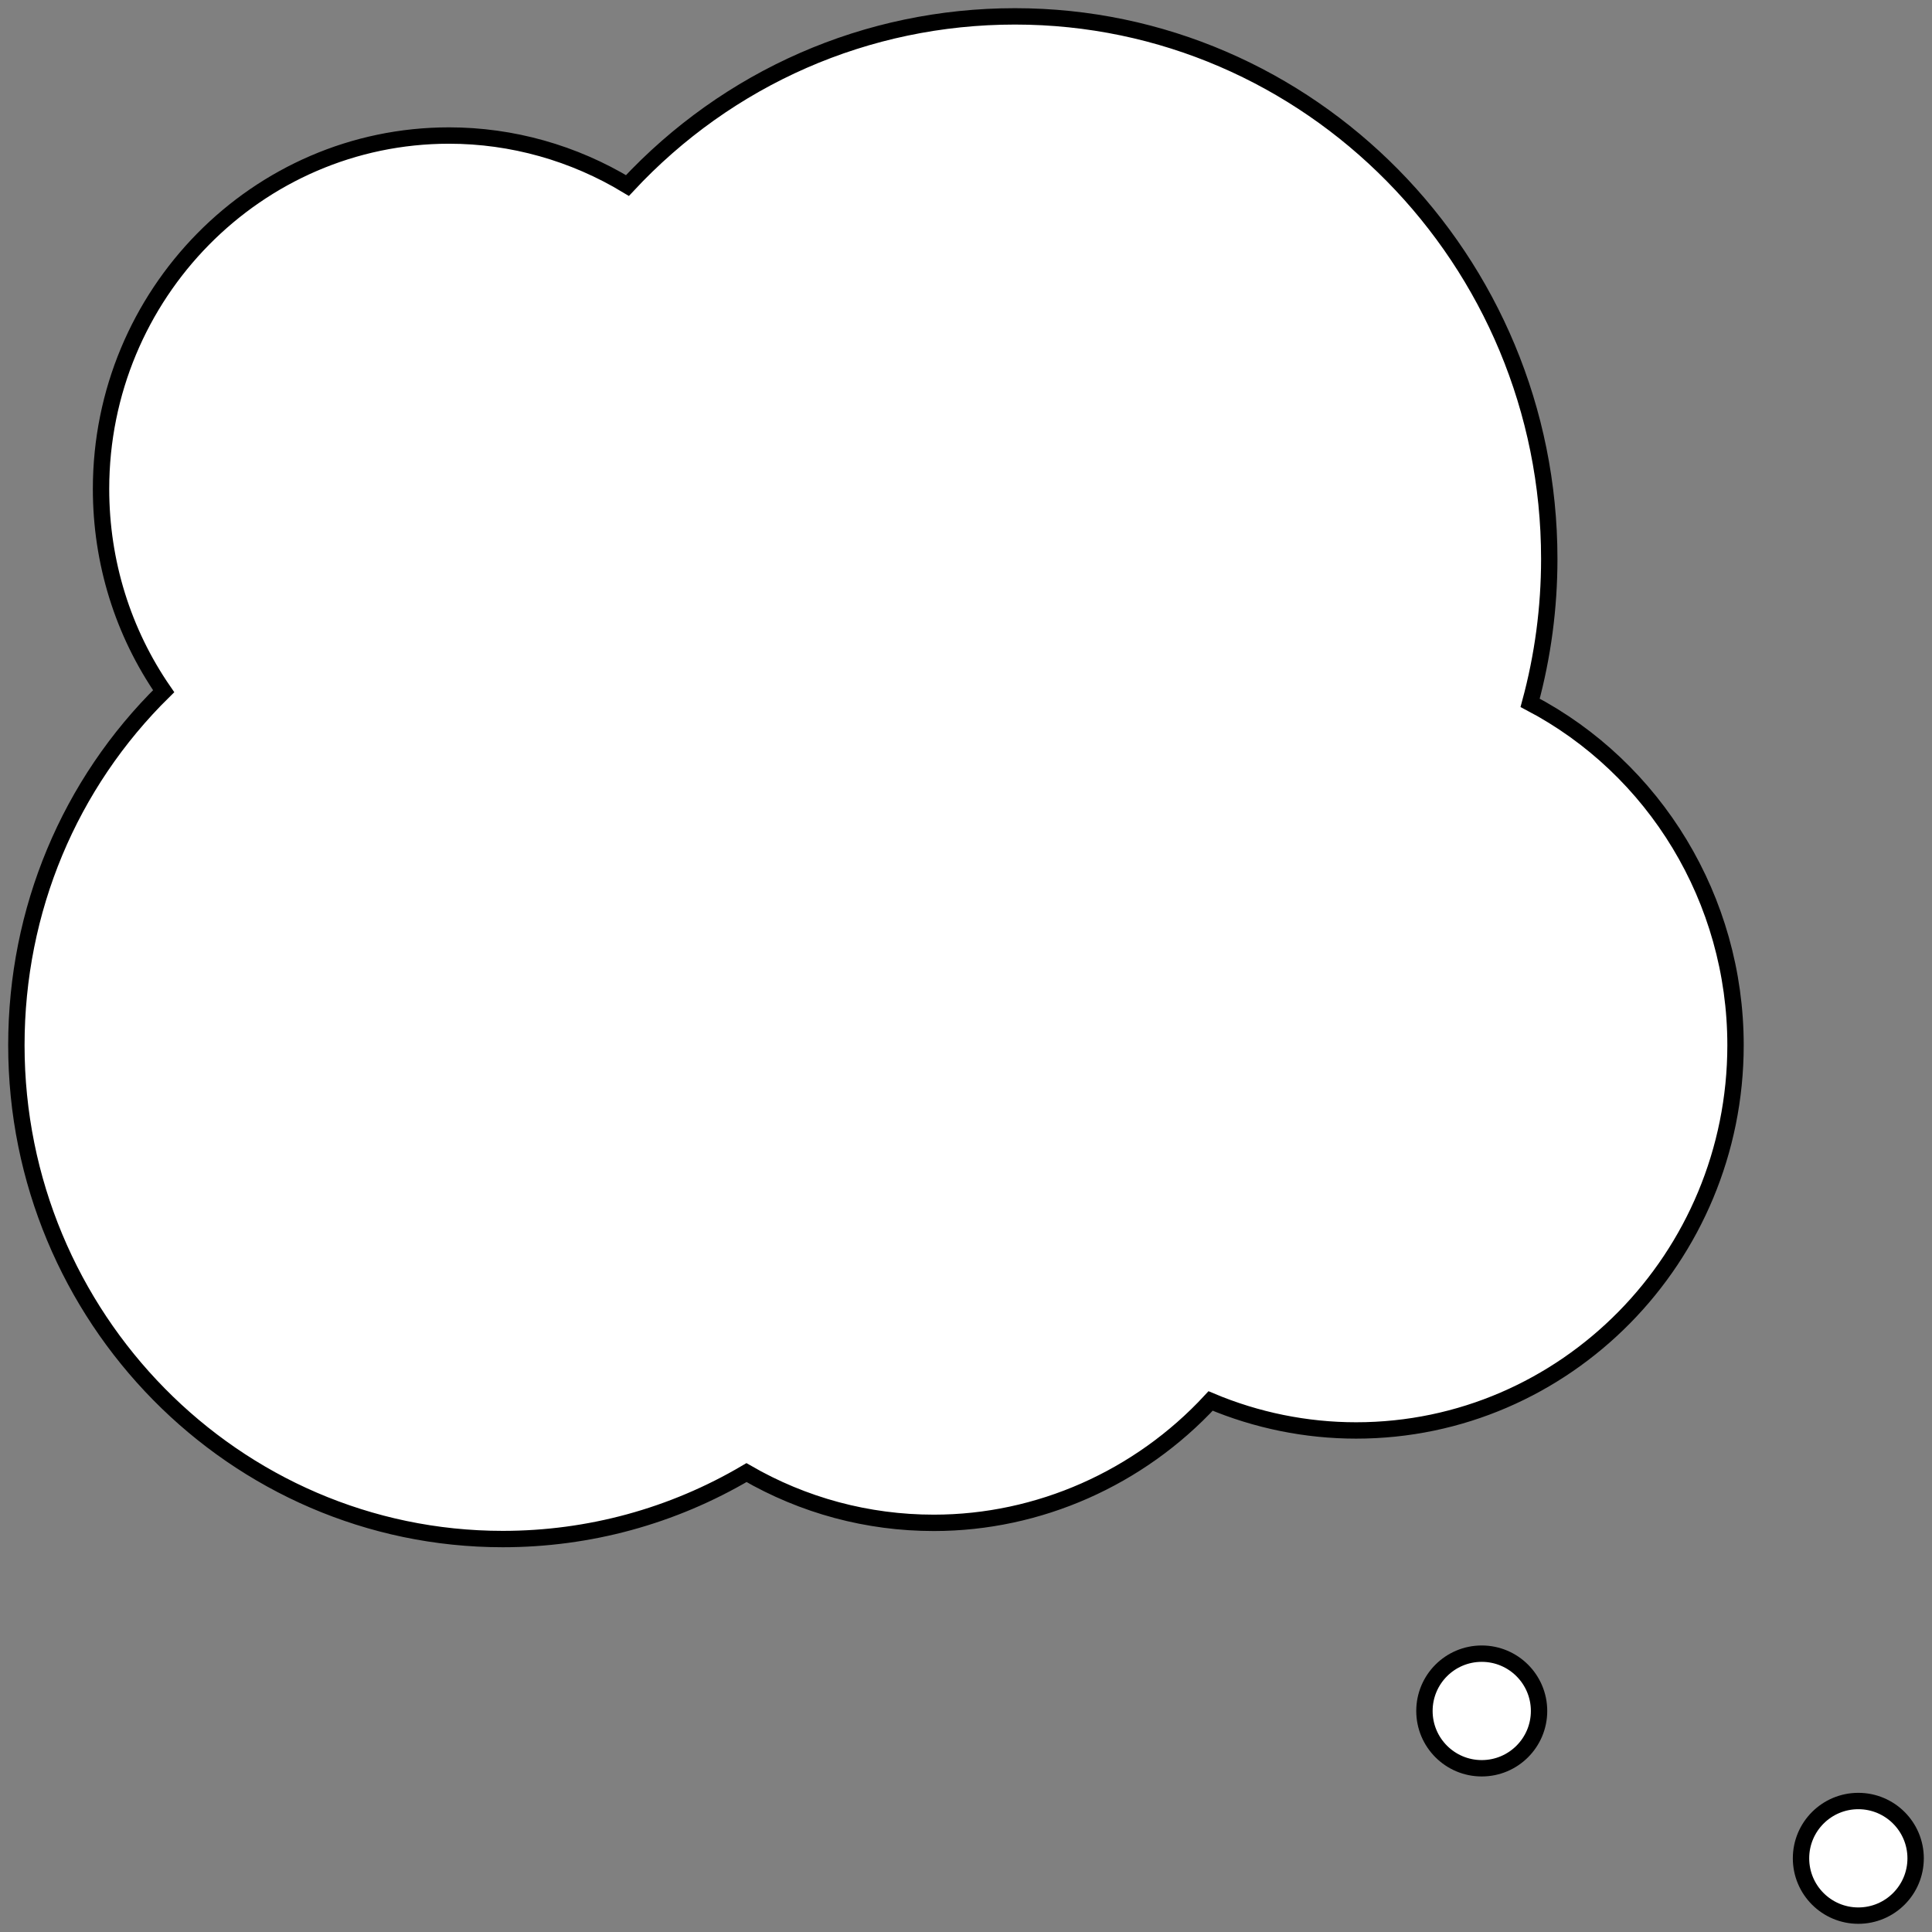 <?xml version="1.0" encoding="UTF-8"?>
<svg width="118px" height="118px" viewBox="0 0 118 118" version="1.1" xmlns="http://www.w3.org/2000/svg" xmlns:xlink="http://www.w3.org/1999/xlink">
    <rect x="0" y="0" width="118" height="118" fill="#808080" stroke="none"/>
    <!-- Generator: Sketch 50.2 (55047) - http://www.bohemiancoding.com/sketch -->
    <title>thoughts</title>
    <desc>Created with Sketch.</desc>
    <defs></defs>
    <g id="Preview-of-ETO's" stroke="none" stroke-width="1" fill="none" fill-rule="evenodd">
        <g id="LP_ETO_V3" transform="translate(-1207, -1665)" fill="#FFFFFF" fill-rule="nonzero" stroke="#000000">
            <g id="Group-4" transform="translate(1208, 1666)">
                <g id="thoughts" transform="translate(58, 58) scale(-1, 1) translate(-58, -58) ">
                    <path d="M107.005,41.216 C109.49,37.617 110.829,33.339 110.829,28.86 C110.829,16.96 101.293,7.278 89.572,7.278 C85.723,7.278 81.954,8.347 78.678,10.331 C72.53,3.728 64.068,0 55.009,0 C37.015,0 22.376,14.863 22.376,33.134 C22.376,36.123 22.769,39.068 23.545,41.927 C15.926,45.917 11,53.948 11,62.837 C11,75.812 21.396,86.367 34.174,86.367 C37.229,86.367 40.255,85.75 43.06,84.567 C47.414,89.271 53.548,92.01 59.964,92.01 C64.014,92.01 67.927,90.955 71.407,88.941 C75.921,91.603 81.022,93 86.292,93 C102.673,93 116,79.469 116,62.837 C116,54.579 112.759,46.874 107.005,41.216 Z" id="Shape"></path>
                    <circle id="Oval" cx="3.5" cy="112.5" r="3.5"></circle>
                    <circle id="Oval" cx="26.5" cy="103.5" r="3.5"></circle>
                </g>
            </g>
        </g>
    </g>
</svg>